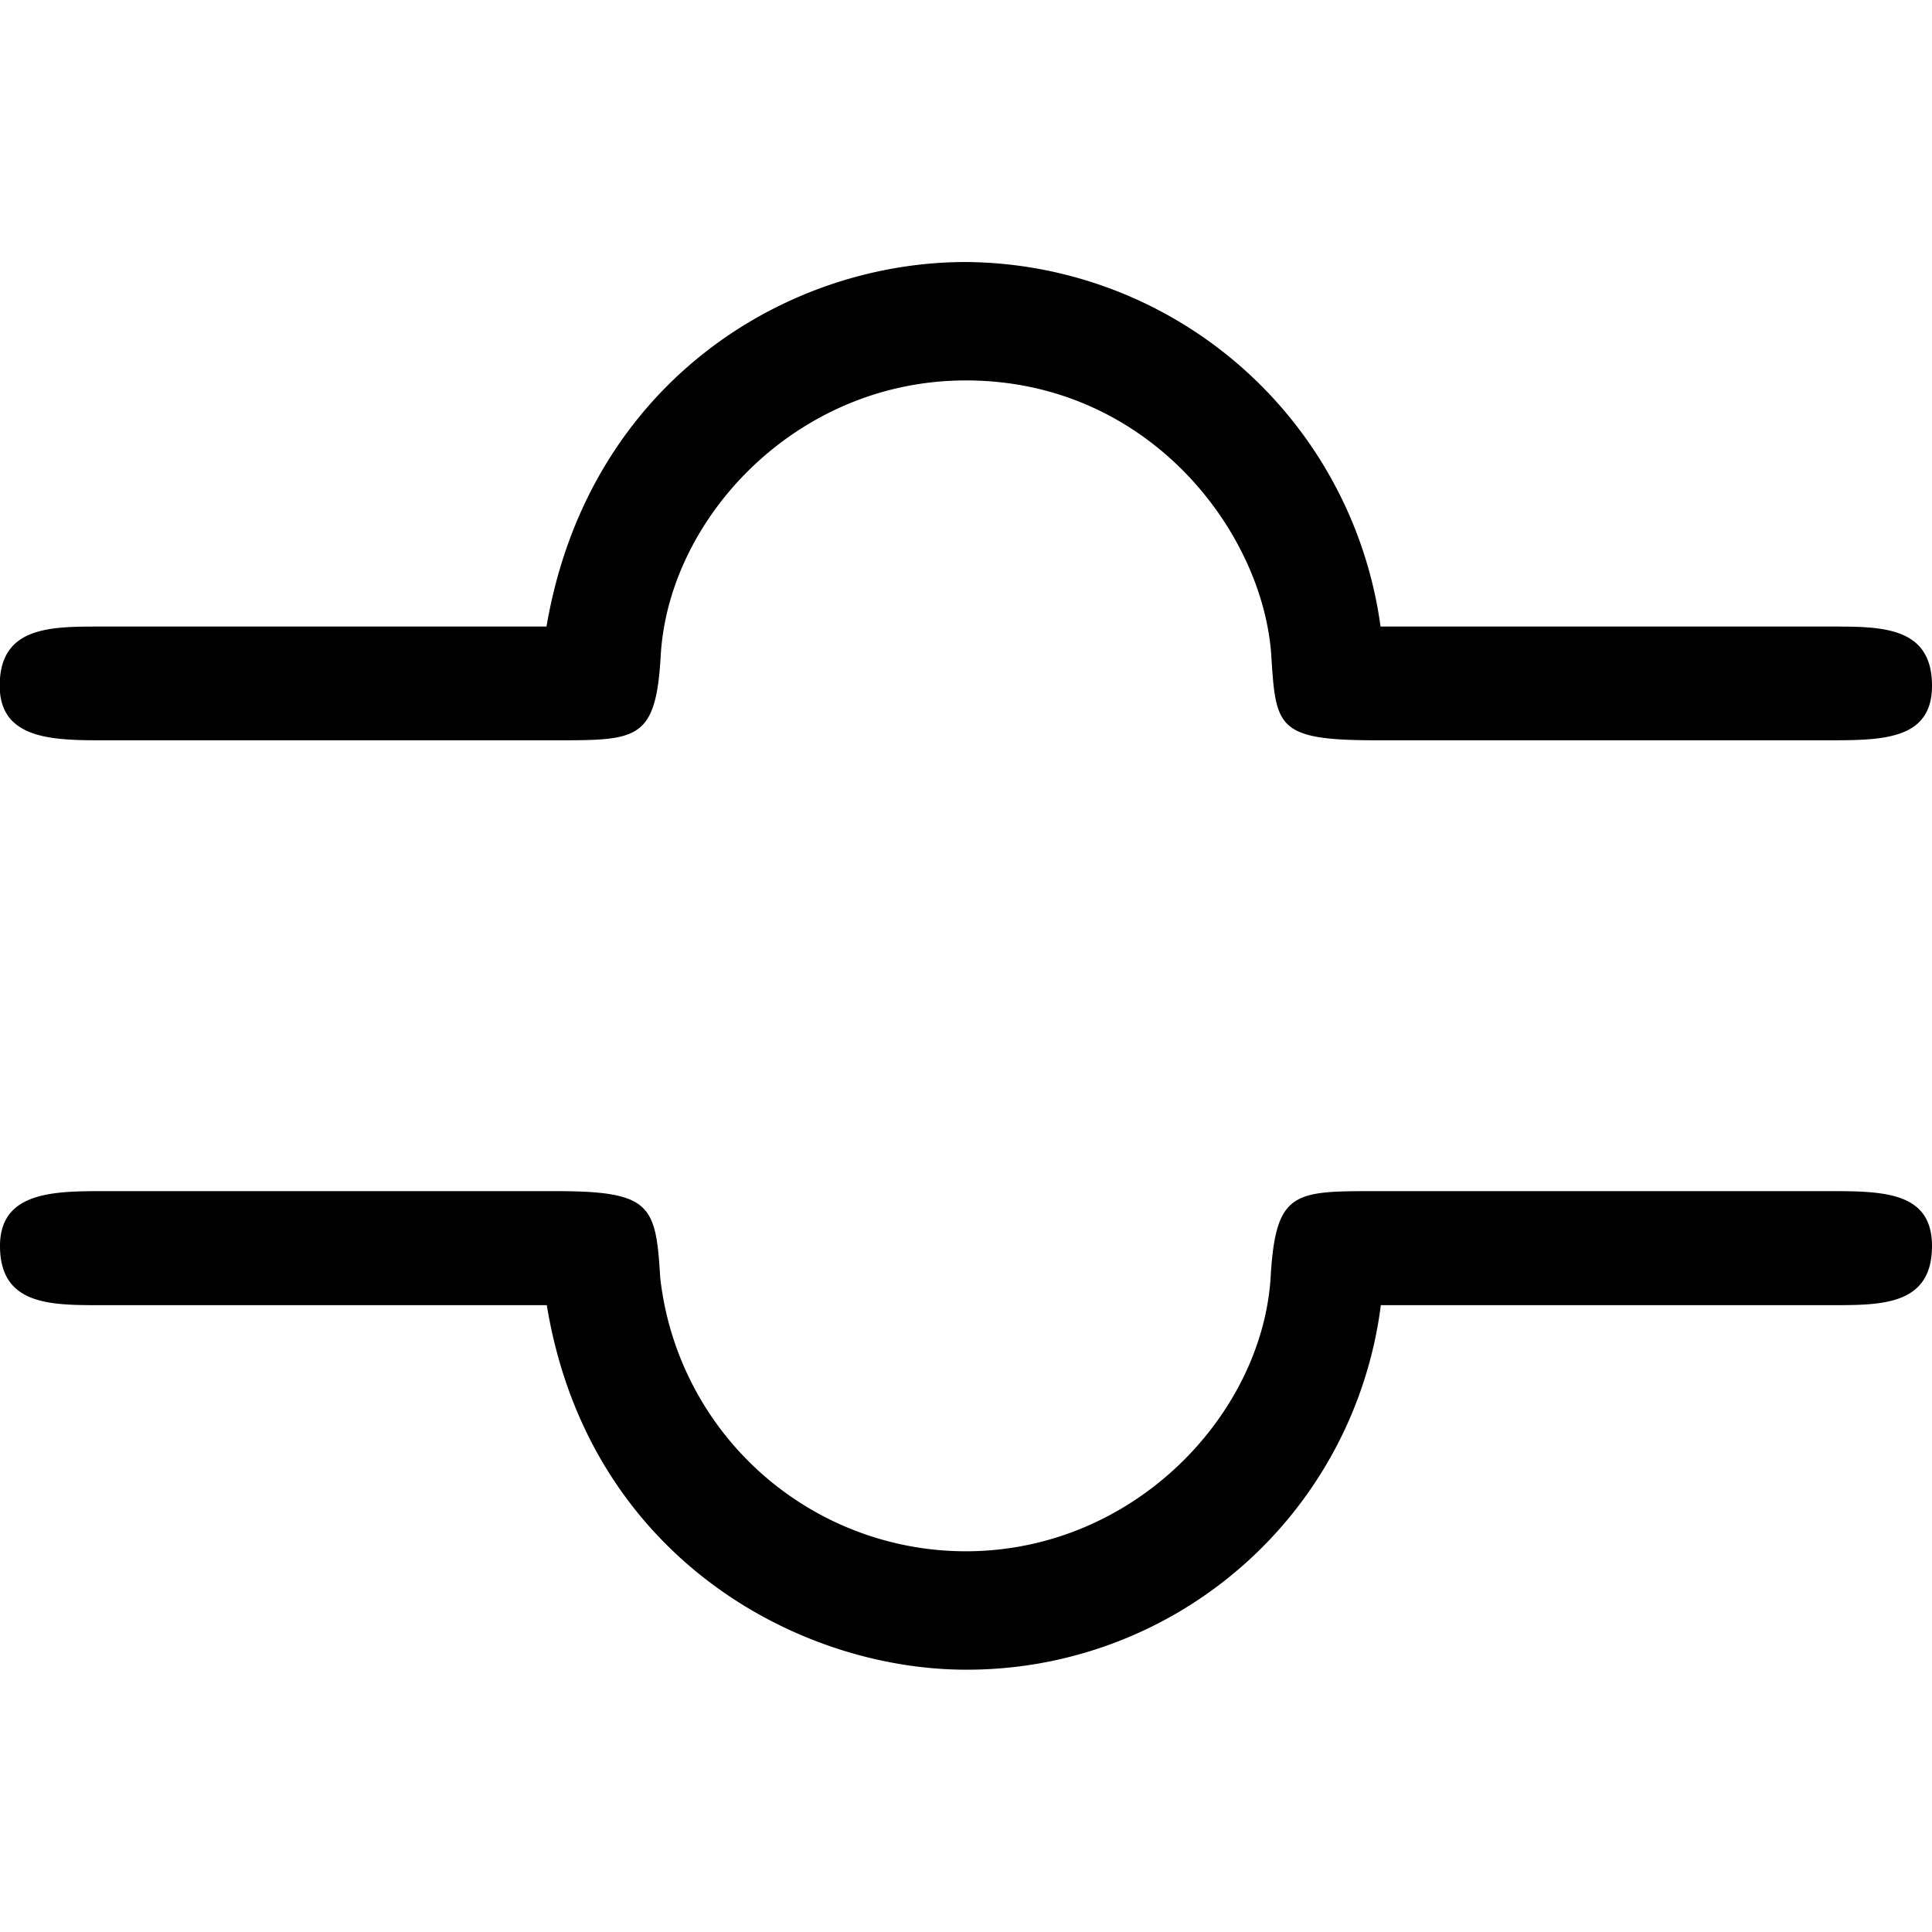 <svg xmlns="http://www.w3.org/2000/svg" xmlns:xlink="http://www.w3.org/1999/xlink" width="64" height="64" viewBox="0 0 6.625 4.828"><svg overflow="visible" x="-.563" y="4.906"><path style="stroke:none" d="M5.297-3.656a1.445 1.445 0 0 0-1.422-1.25c-.625 0-1.297.422-1.438 1.25H.907c-.173 0-.345 0-.345.203 0 .187.188.187.36.187h1.547c.281 0 .344 0 .36-.296.03-.47.468-.938 1.046-.938.625 0 1.016.516 1.047.938.016.25.016.296.36.296h1.546c.188 0 .36 0 .36-.187 0-.203-.172-.203-.344-.203zM5.28-1.72c-.281 0-.343 0-.36.297-.03.469-.468.938-1.046.938a1.055 1.055 0 0 1-1.047-.938c-.015-.25-.031-.297-.36-.297H.923c-.172 0-.36 0-.36.188 0 .203.172.203.344.203h1.531c.141.86.86 1.25 1.438 1.25a1.43 1.43 0 0 0 1.422-1.25h1.547c.172 0 .343 0 .343-.203 0-.188-.171-.188-.359-.188zm0 0"/></svg></svg>